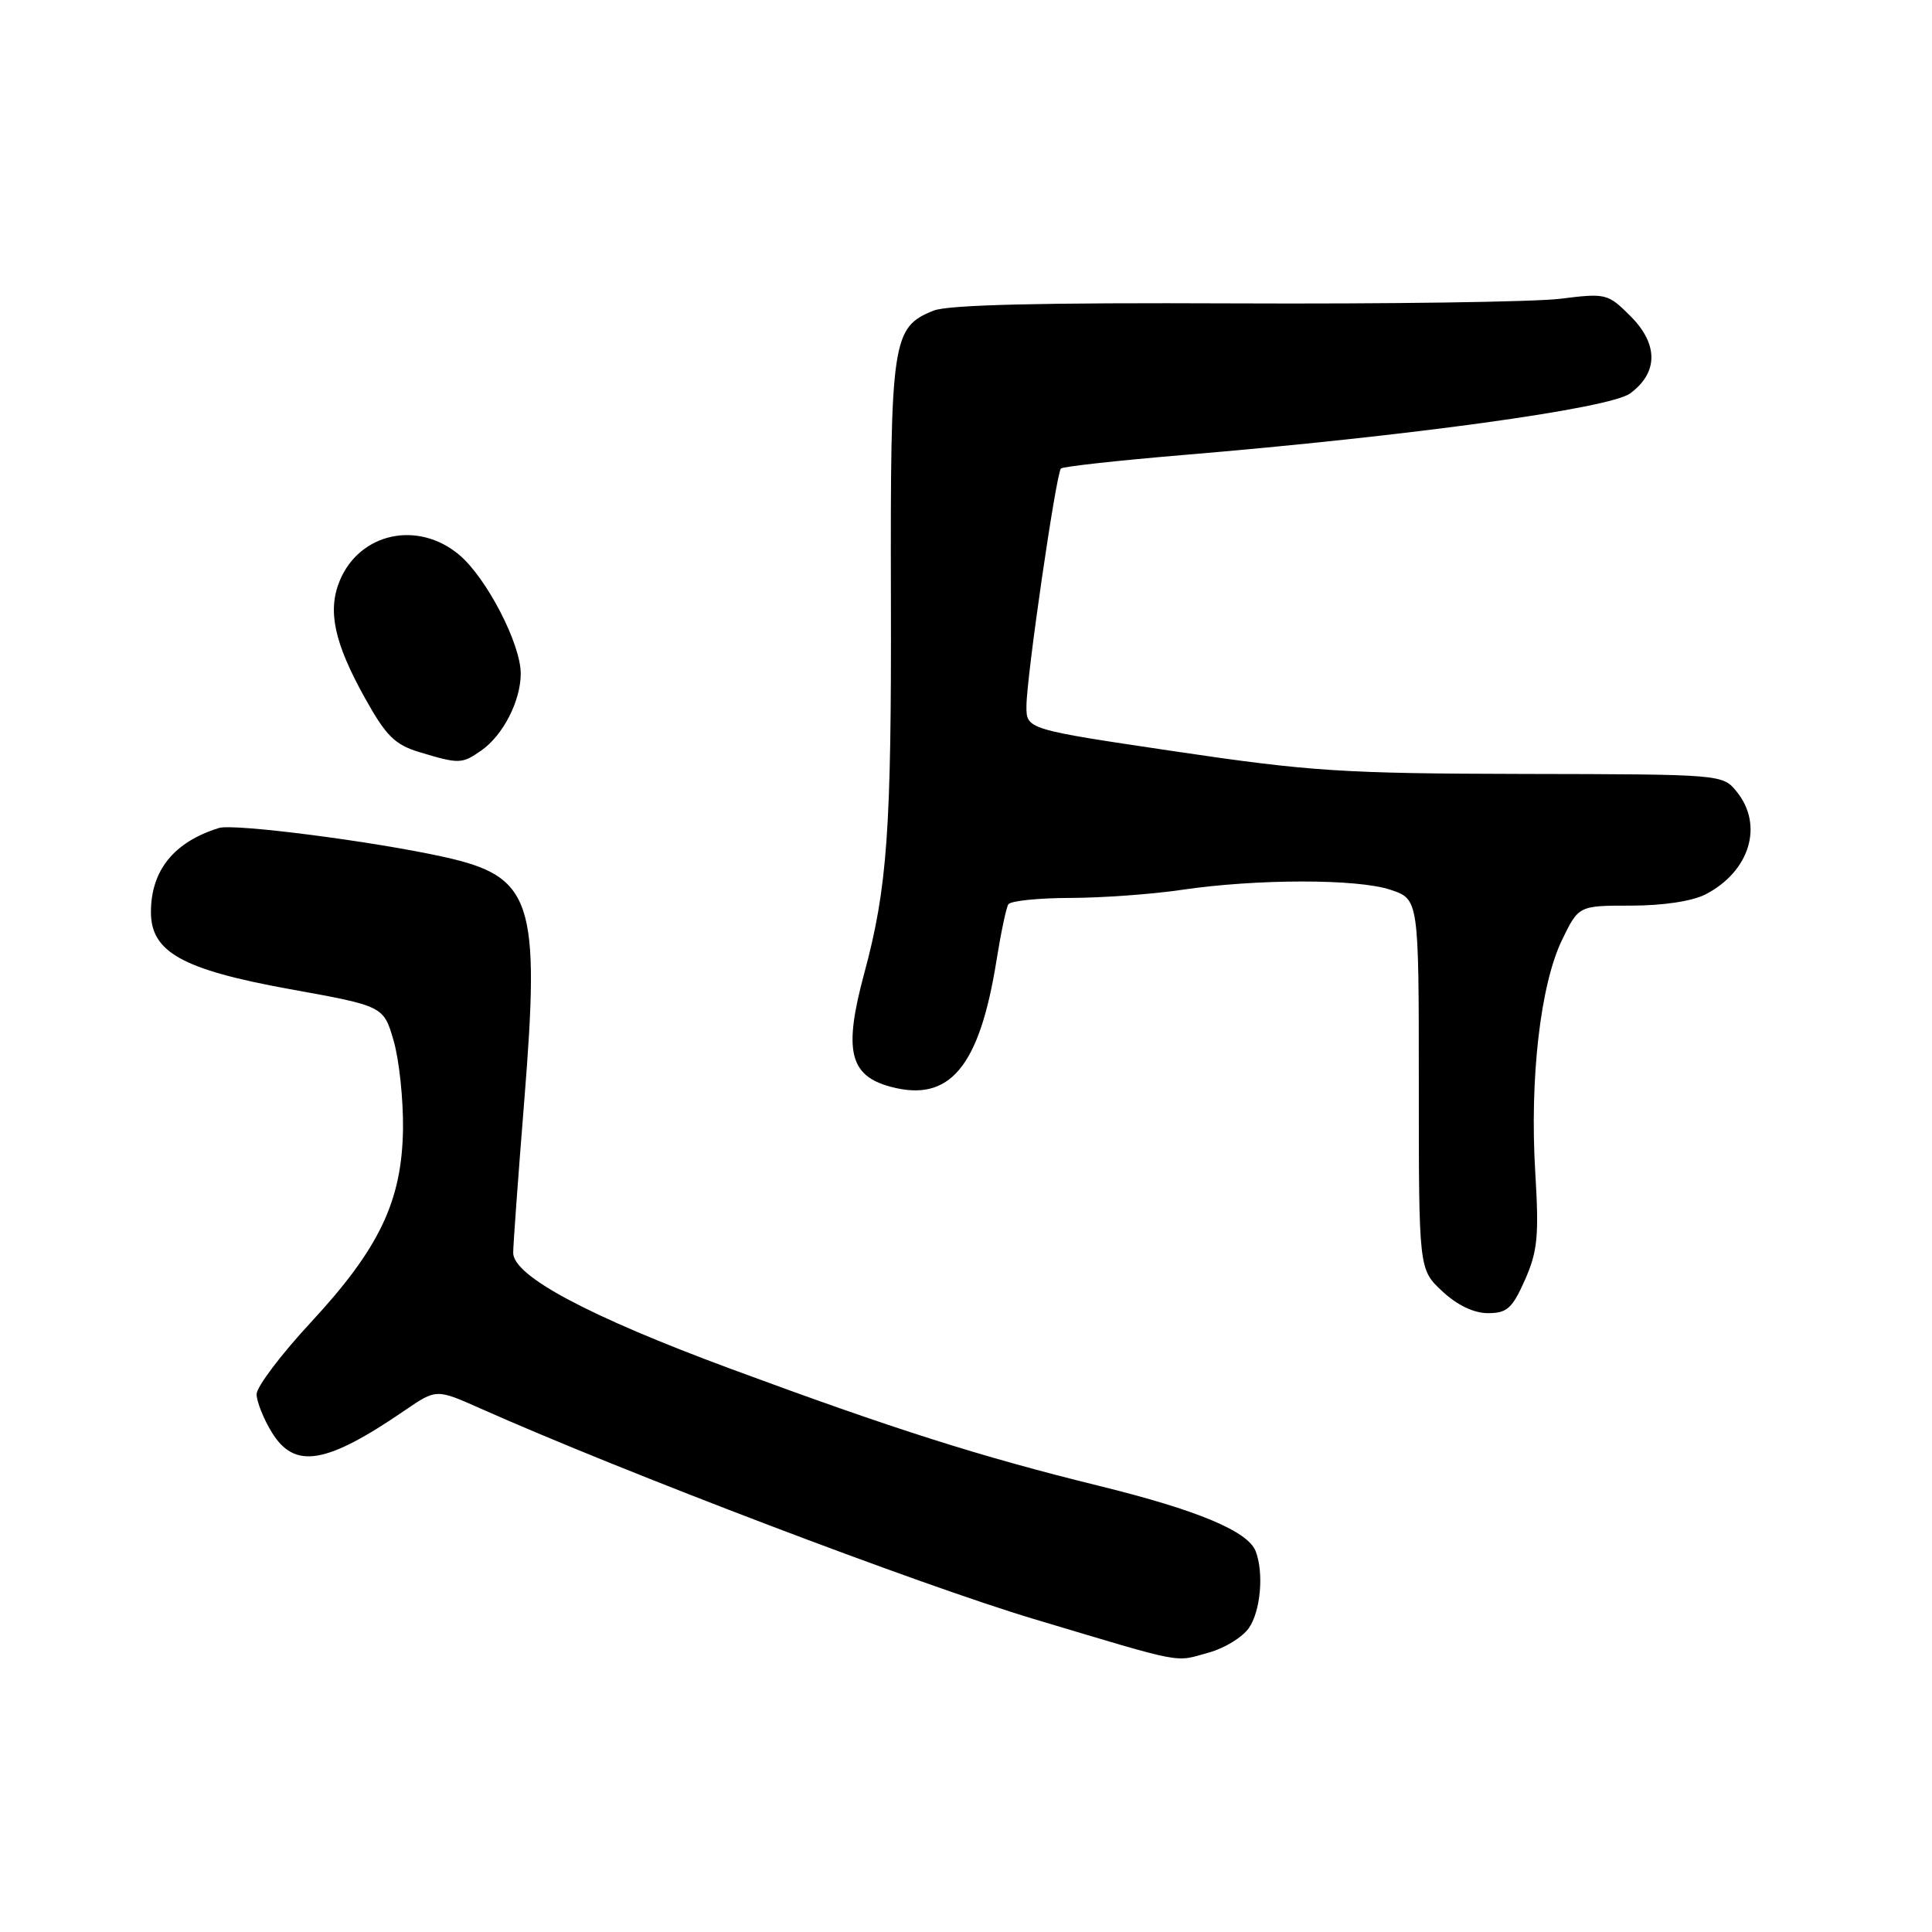 <?xml version="1.0" encoding="UTF-8" standalone="no"?>
<!DOCTYPE svg PUBLIC "-//W3C//DTD SVG 1.1//EN" "http://www.w3.org/Graphics/SVG/1.1/DTD/svg11.dtd" >
<svg xmlns="http://www.w3.org/2000/svg" xmlns:xlink="http://www.w3.org/1999/xlink" version="1.1" viewBox="0 0 256 256">
 <g >
 <path fill="currentColor"
d=" M 160.22 218.96 C 162.27 218.39 164.63 216.94 165.47 215.74 C 167.04 213.50 167.49 208.43 166.38 205.54 C 165.36 202.89 158.65 200.09 145.69 196.90 C 129.90 193.01 118.54 189.41 96.86 181.39 C 78.02 174.42 68.00 169.08 68.00 166.00 C 68.00 164.99 68.66 155.91 69.47 145.83 C 71.60 119.30 70.55 116.14 58.78 113.54 C 49.42 111.47 30.99 109.10 29.02 109.71 C 23.05 111.56 20.00 115.33 20.00 120.86 C 20.00 126.16 24.18 128.48 38.37 131.06 C 50.83 133.31 50.83 133.31 52.16 137.91 C 52.89 140.43 53.45 145.69 53.40 149.58 C 53.27 159.14 50.27 165.43 41.16 175.25 C 37.22 179.50 34.00 183.77 34.00 184.74 C 34.01 185.71 34.90 187.96 35.99 189.75 C 39.02 194.73 43.16 194.06 53.66 186.87 C 57.82 184.03 57.82 184.03 63.66 186.63 C 82.57 195.05 121.97 210.04 137.00 214.53 C 157.40 220.63 155.51 220.26 160.22 218.96 Z  M 202.07 169.58 C 203.74 165.80 203.94 163.76 203.43 155.33 C 202.68 142.93 204.11 130.47 206.97 124.56 C 209.18 120.00 209.18 120.00 216.14 120.00 C 220.36 120.00 224.24 119.41 225.99 118.51 C 231.86 115.47 233.72 109.35 230.13 104.91 C 228.26 102.60 228.21 102.60 201.88 102.55 C 178.01 102.50 173.62 102.22 155.75 99.57 C 136.00 96.64 136.00 96.64 136.01 93.57 C 136.01 89.75 139.94 62.72 140.58 62.08 C 140.84 61.82 148.13 61.02 156.78 60.29 C 186.79 57.78 213.28 54.13 216.00 52.13 C 219.74 49.39 219.76 45.60 216.05 41.89 C 213.04 38.89 212.81 38.83 206.73 39.59 C 203.30 40.01 183.85 40.29 163.50 40.20 C 138.07 40.09 125.63 40.38 123.70 41.16 C 118.21 43.36 117.97 45.00 118.05 79.22 C 118.13 109.96 117.58 117.64 114.51 129.00 C 111.76 139.19 112.54 142.53 118.01 144.00 C 125.83 146.11 129.78 141.40 132.04 127.27 C 132.62 123.63 133.32 120.29 133.61 119.83 C 133.89 119.37 137.58 118.99 141.81 118.98 C 146.04 118.97 152.65 118.49 156.50 117.92 C 166.51 116.44 179.88 116.43 184.25 117.90 C 188.00 119.16 188.00 119.16 188.00 143.68 C 188.00 168.20 188.00 168.20 191.11 171.10 C 193.08 172.94 195.29 174.00 197.16 174.00 C 199.69 174.00 200.39 173.37 202.07 169.58 Z  M 63.78 99.44 C 66.67 97.42 69.00 92.86 69.00 89.25 C 69.00 85.31 64.47 76.57 60.85 73.52 C 55.37 68.92 47.66 70.59 45.02 76.94 C 43.37 80.93 44.28 85.17 48.36 92.50 C 51.16 97.53 52.32 98.68 55.60 99.67 C 60.84 101.25 61.21 101.24 63.78 99.44 Z "/>
</g>
</svg>